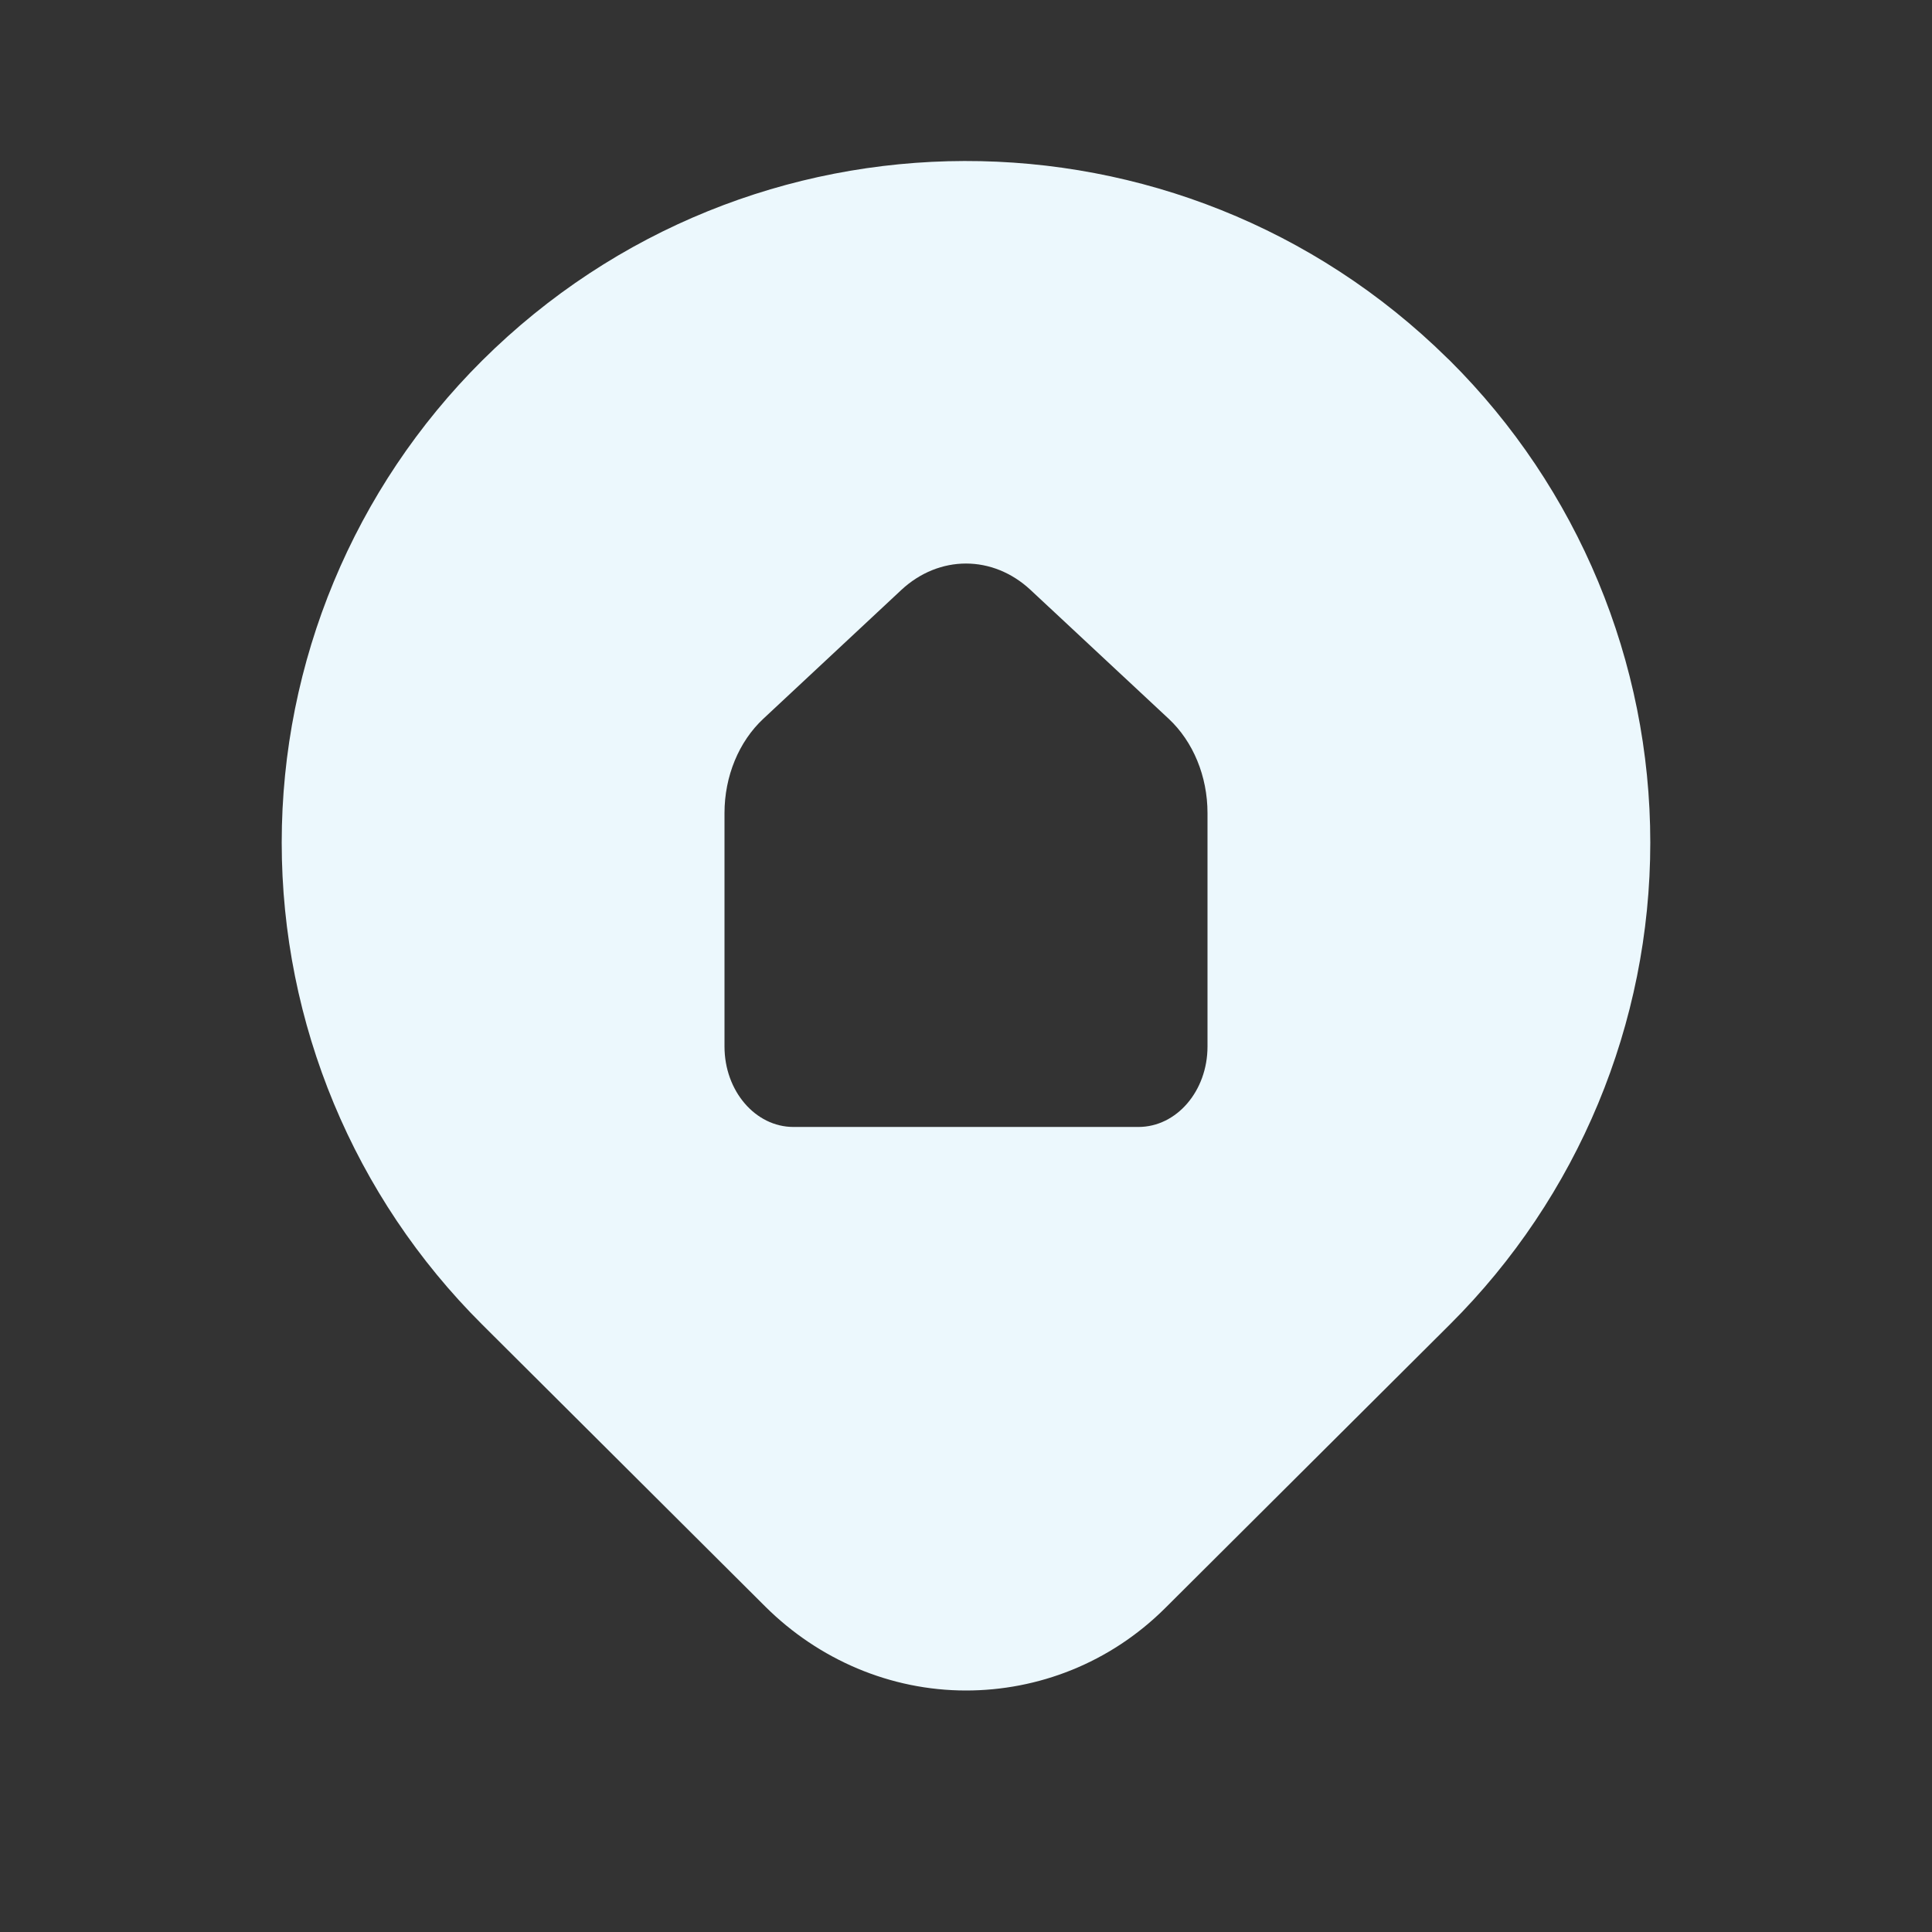 <svg width="16" height="16" viewBox="0 0 16 16" fill="none" xmlns="http://www.w3.org/2000/svg">
<rect x="0" y="0" width="16" height="16" fill="#333333" stroke="none"/>
<path fill-rule="evenodd" clip-rule="evenodd" d="M13.667 6.978C13.667 5.479 13.069 4.043 12.007 2.986L11.988 2.968C9.768 0.781 6.202 0.79 3.993 2.986C2.931 4.043 2.333 5.479 2.333 6.978C2.333 8.476 2.931 9.912 3.993 10.969L6.339 13.306C6.781 13.745 7.375 14 8 14C8.596 14 9.191 13.773 9.647 13.32L12.007 10.969C13.069 9.912 13.667 8.476 13.667 6.978ZM7.464 4.886L6.322 5.952C6.118 6.142 6 6.43 6 6.733V8.667C6 9.035 6.256 9.333 6.571 9.333H9.428C9.744 9.333 10 9.035 10 8.667V6.733C10 6.43 9.882 6.142 9.678 5.952L8.535 4.886C8.222 4.594 7.778 4.594 7.464 4.886Z" fill="#ECF8FD"/>
</svg>
